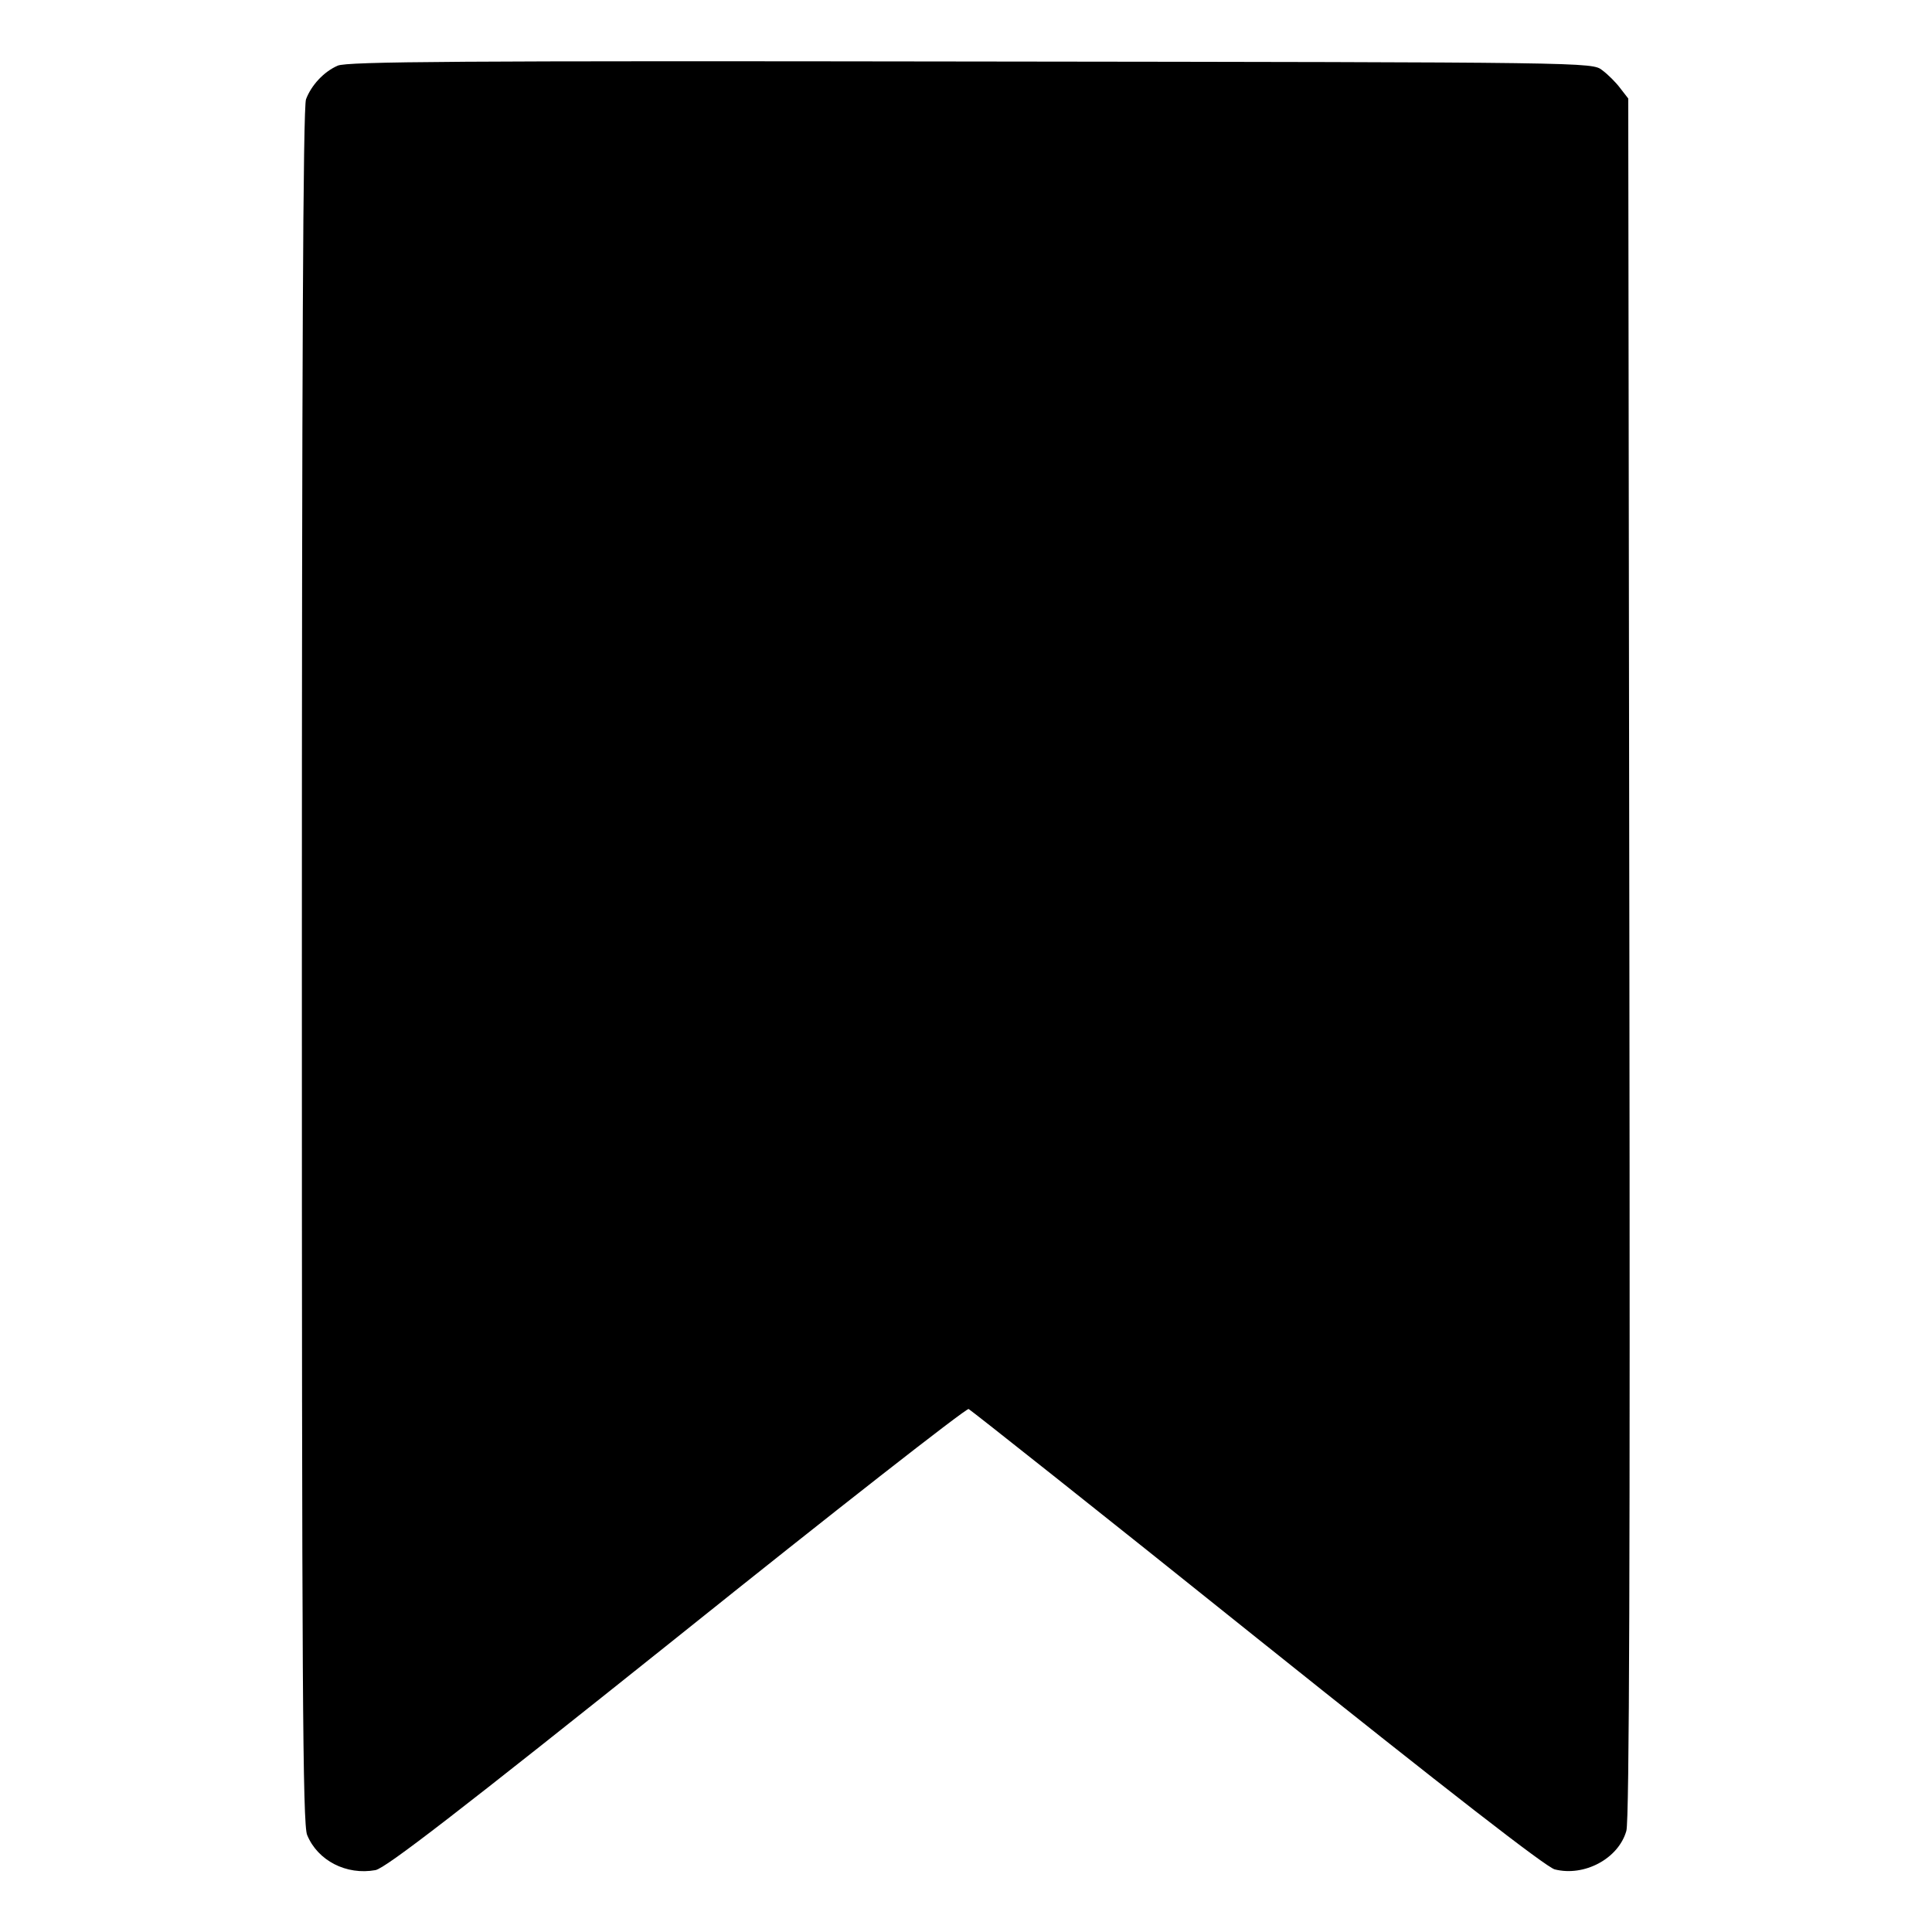 <?xml version="1.0" standalone="no"?>
<!DOCTYPE svg PUBLIC "-//W3C//DTD SVG 20010904//EN"
 "http://www.w3.org/TR/2001/REC-SVG-20010904/DTD/svg10.dtd">
<svg version="1.0" xmlns="http://www.w3.org/2000/svg"
 width="512pt" height="512pt" viewBox="0 0 512 512"
 preserveAspectRatio="xMidYMid meet">

<g transform="translate(0,512) scale(0.1,-0.1)"
fill="#000000" stroke="none">
<path d="M895 4946 c-37 -16 -70 -52 -84 -89 -8 -20 -11 -715 -11 -2298 0
-1894 2 -2275 14 -2302 28 -68 104 -107 181 -93 27 5 221 155 798 616 419 336
767 608 774 606 6 -3 351 -276 765 -608 510 -408 764 -605 788 -612 78 -20
169 28 190 102 8 26 10 737 8 2314 l-3 2277 -21 27 c-11 15 -33 37 -48 48 -27
21 -28 21 -1674 23 -1357 2 -1652 0 -1677 -11z"/>
</g>
</svg>
